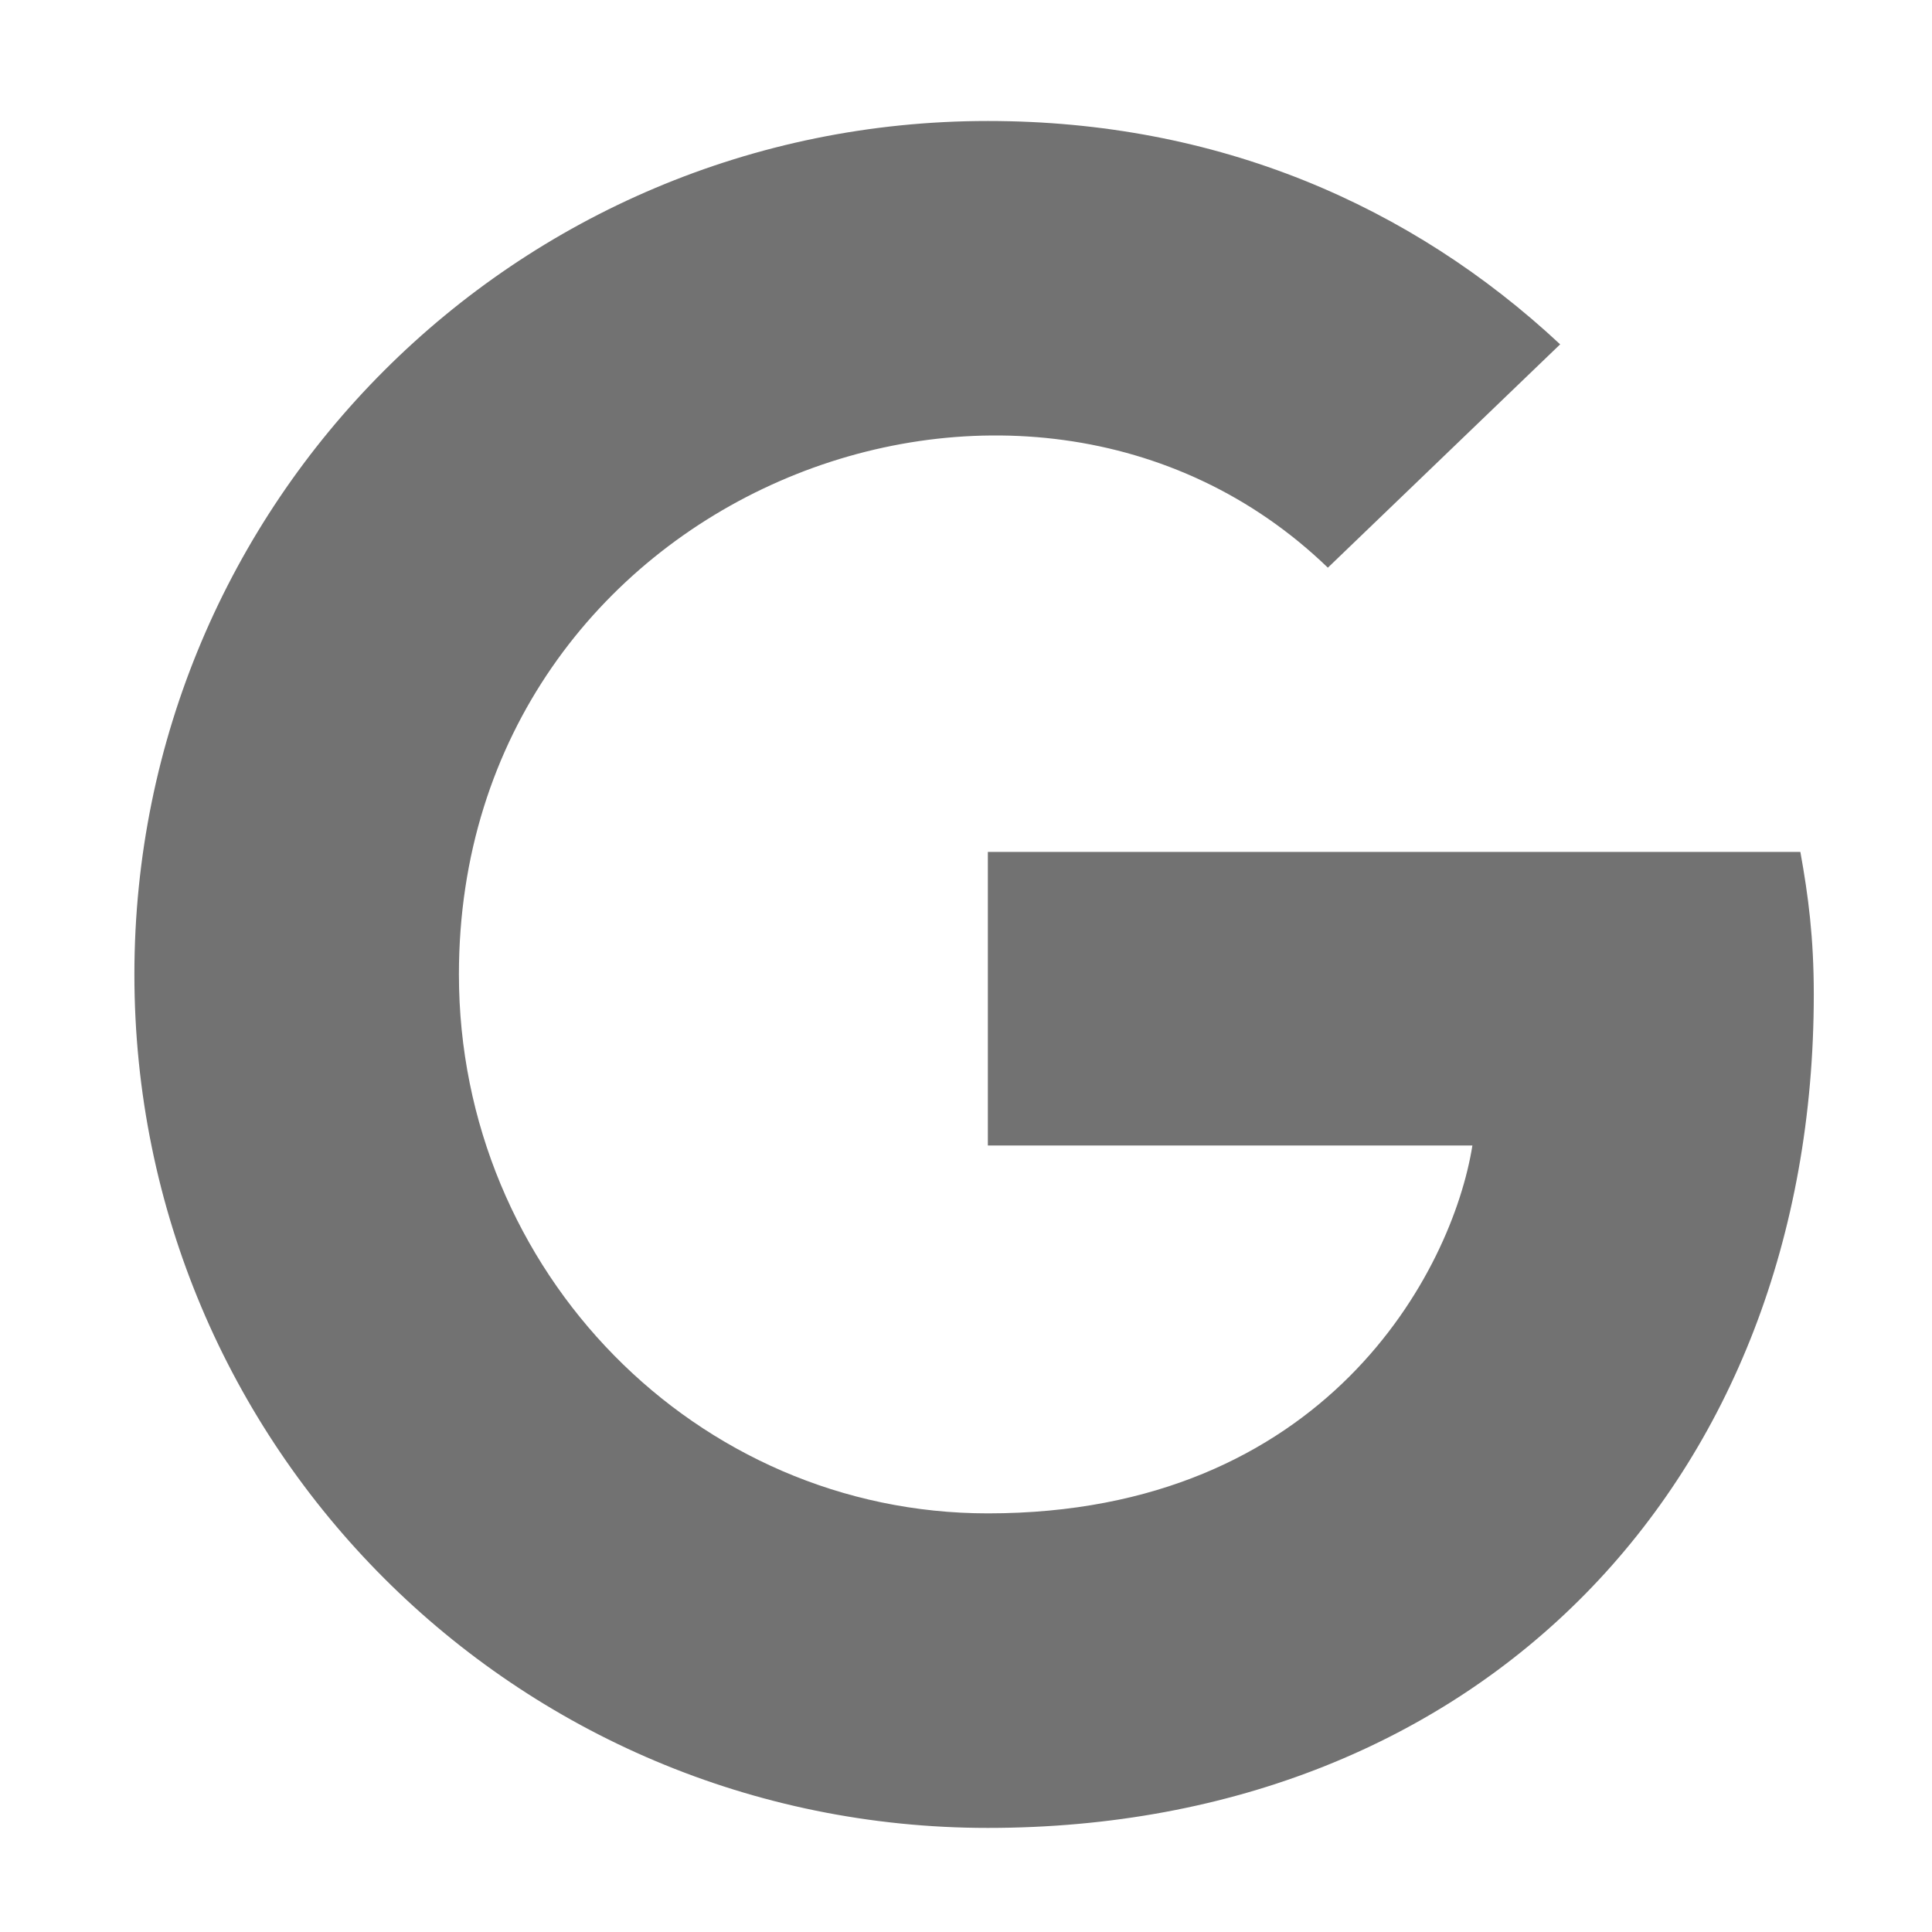 ﻿<?xml version='1.0' encoding='UTF-8'?>
<svg viewBox="-2.226 -1.548 32 32" xmlns="http://www.w3.org/2000/svg">
  <g transform="matrix(0.057, 0, 0, 0.057, 0, 0)">
    <path d="M488, 261.8C488, 403.3 391.1, 504 248, 504C110.8, 504 0, 393.2 0, 256C0, 118.8 110.8, 8 248, 8C314.8, 8 371, 32.5 414.3, 72.9L346.8, 137.8C258.5, 52.6 94.3, 116.6 94.3, 256C94.3, 342.5 163.4, 412.6 248, 412.6C346.2, 412.6 383, 342.2 388.8, 305.7L248, 305.7L248, 220.4L484.1, 220.4C486.4, 233.1 488, 245.3 488, 261.8z" fill="#727272" fill-opacity="1" class="Black" />
  </g>
</svg>